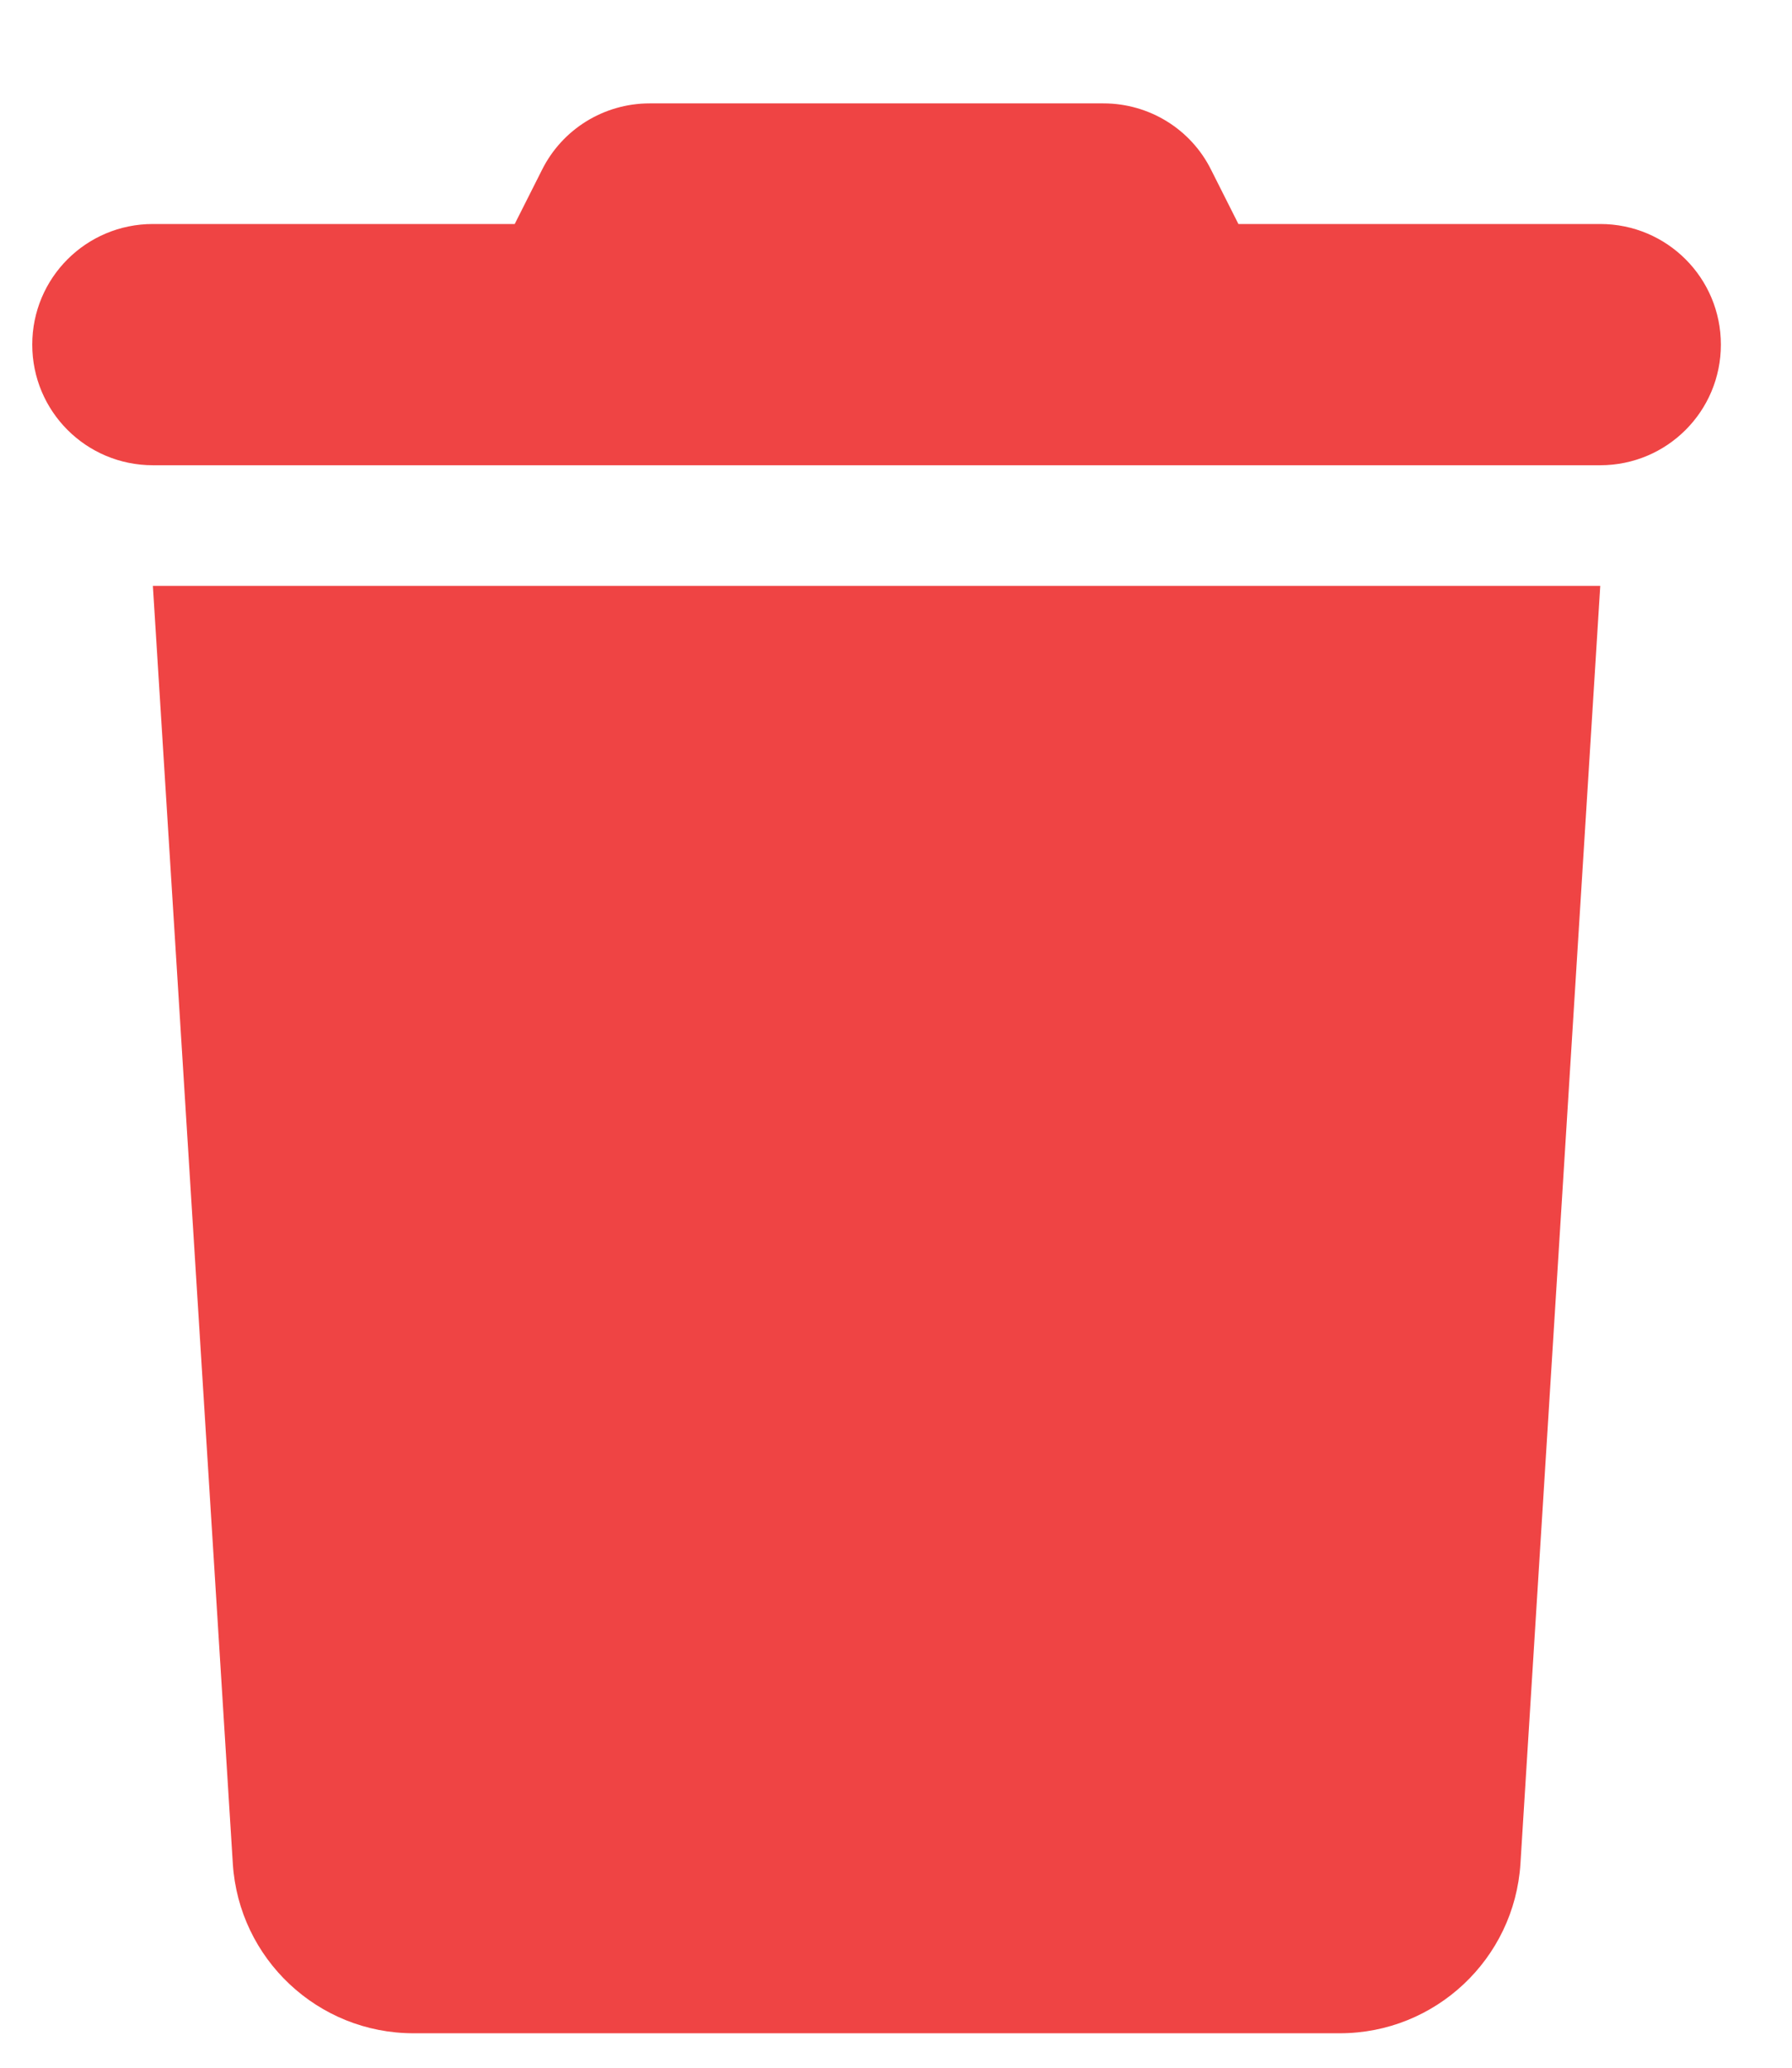 <svg width="13" height="15" viewBox="0 0 13 15" fill="none" xmlns="http://www.w3.org/2000/svg">
<g clip-path="url(#clip0_707_12787)">
<path d="M3.931 1.234L3.734 1.625H1.109C0.625 1.625 0.234 2.016 0.234 2.5C0.234 2.984 0.625 3.375 1.109 3.375H11.609C12.093 3.375 12.484 2.984 12.484 2.5C12.484 2.016 12.093 1.625 11.609 1.625H8.984L8.787 1.234C8.64 0.936 8.336 0.75 8.005 0.75H4.713C4.382 0.75 4.079 0.936 3.931 1.234ZM11.609 4.25H1.109L1.689 13.52C1.733 14.211 2.307 14.75 2.999 14.75H9.72C10.412 14.75 10.986 14.211 11.03 13.52L11.609 4.25Z" fill="#EF4444"/>
</g>
<defs>
<clipPath id="clip0_707_12787">
<path d="M0.234 0.75H12.484V14.75H0.234V0.75Z" fill="white"/>
</clipPath>
</defs>
</svg>
